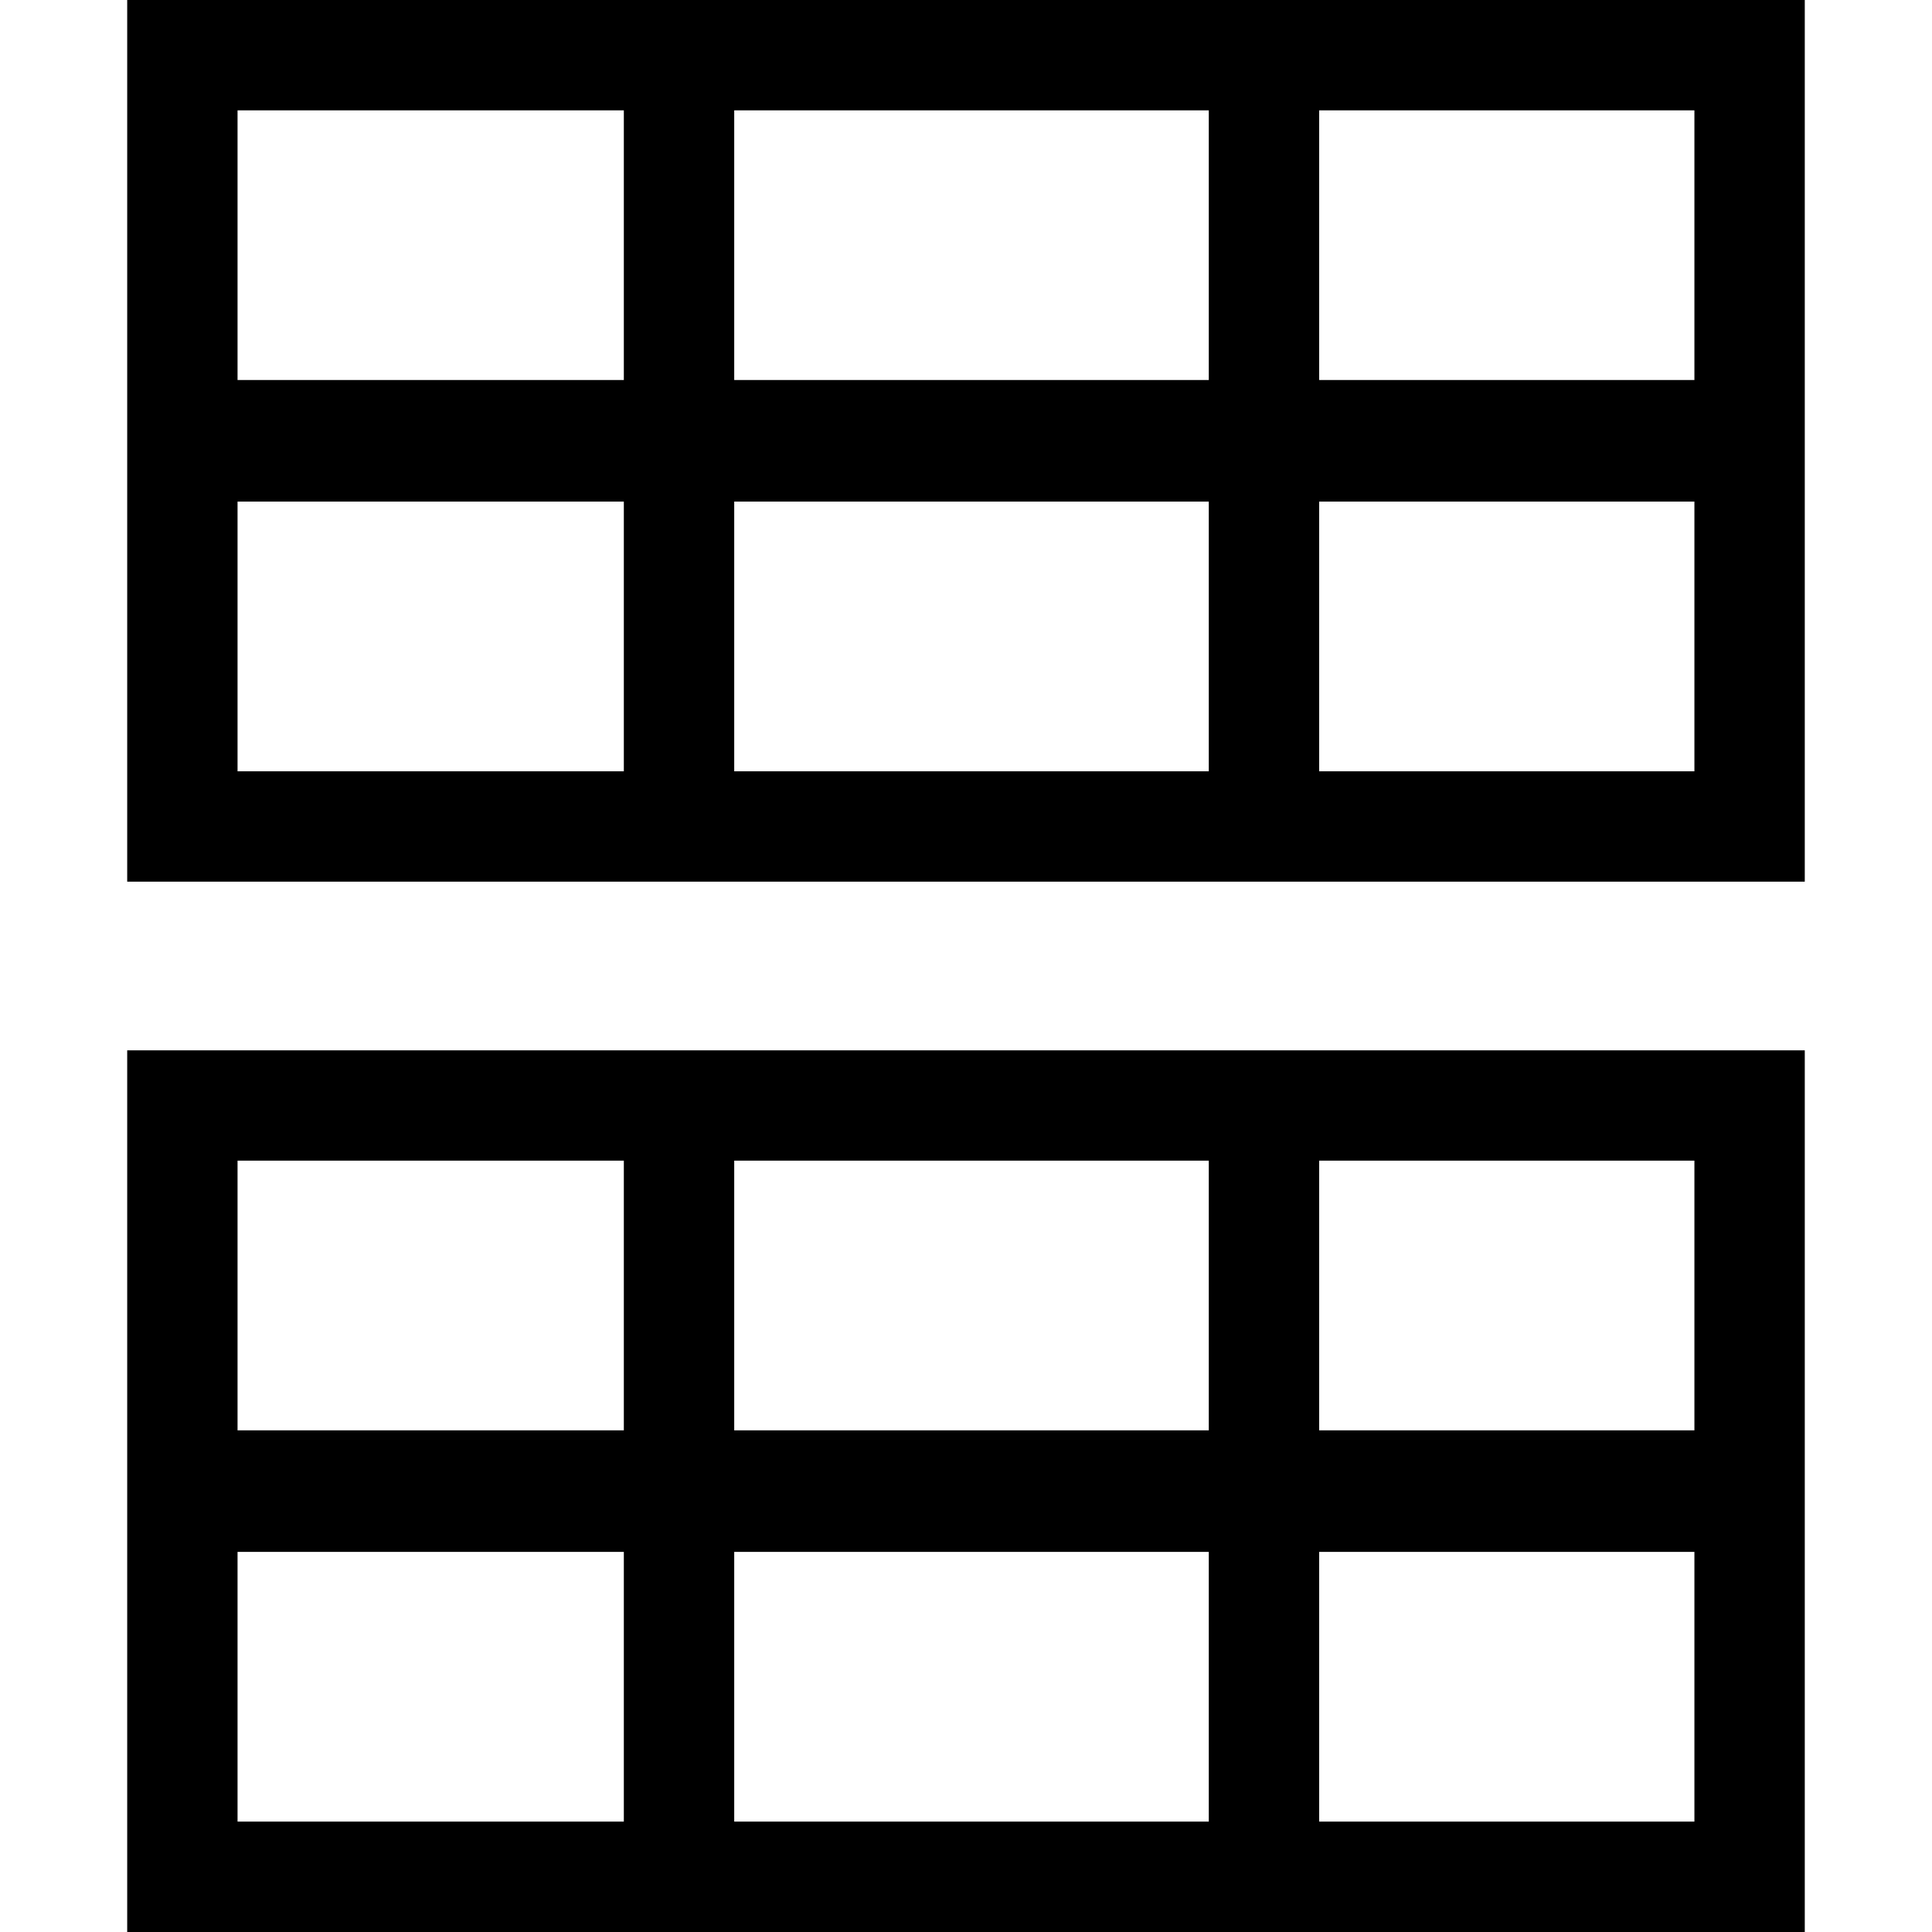 <?xml version="1.0" encoding="iso-8859-1"?>
<!-- Generator: Adobe Illustrator 16.0.0, SVG Export Plug-In . SVG Version: 6.00 Build 0)  -->
<!DOCTYPE svg PUBLIC "-//W3C//DTD SVG 1.1//EN" "http://www.w3.org/Graphics/SVG/1.1/DTD/svg11.dtd">
<svg version="1.1" id="Capa_1" xmlns="http://www.w3.org/2000/svg" xmlns:xlink="http://www.w3.org/1999/xlink" x="0px" y="0px"
	 width="93.287px" height="93.286px" viewBox="0 0 93.287 93.286" style="enable-background:new 0 0 93.287 93.286;"
	 xml:space="preserve">
<g>
	<path d="M6.142,0v18.35v5.869v18.352h81.002V24.219V18.35V0H6.142z M30.122,37.243H11.47V24.219h18.652V37.243z M30.122,18.35
		H11.47V5.329h18.652V18.35z M58.367,37.243H35.452V24.219h22.915V37.243z M58.367,18.35H35.452V5.329h22.915V18.35z M81.815,37.243
		H63.697V24.219h18.118V37.243z M81.815,18.35H63.697V5.329h18.118V18.35z M6.142,69.064v5.869v18.353h81.002V74.934v-5.869v-18.35
		H6.142V69.064z M63.697,56.043h18.118v13.021H63.697V56.043z M63.697,74.934h18.118v13.021H63.697V74.934z M35.452,56.043h22.915
		v13.021H35.452V56.043z M35.452,74.934h22.915v13.021H35.452V74.934z M11.47,56.043h18.652v13.021H11.47V56.043z M11.47,74.934
		h18.652v13.021H11.47V74.934z"/>
</g>
<g>
</g>
<g>
</g>
<g>
</g>
<g>
</g>
<g>
</g>
<g>
</g>
<g>
</g>
<g>
</g>
<g>
</g>
<g>
</g>
<g>
</g>
<g>
</g>
<g>
</g>
<g>
</g>
<g>
</g>
</svg>
